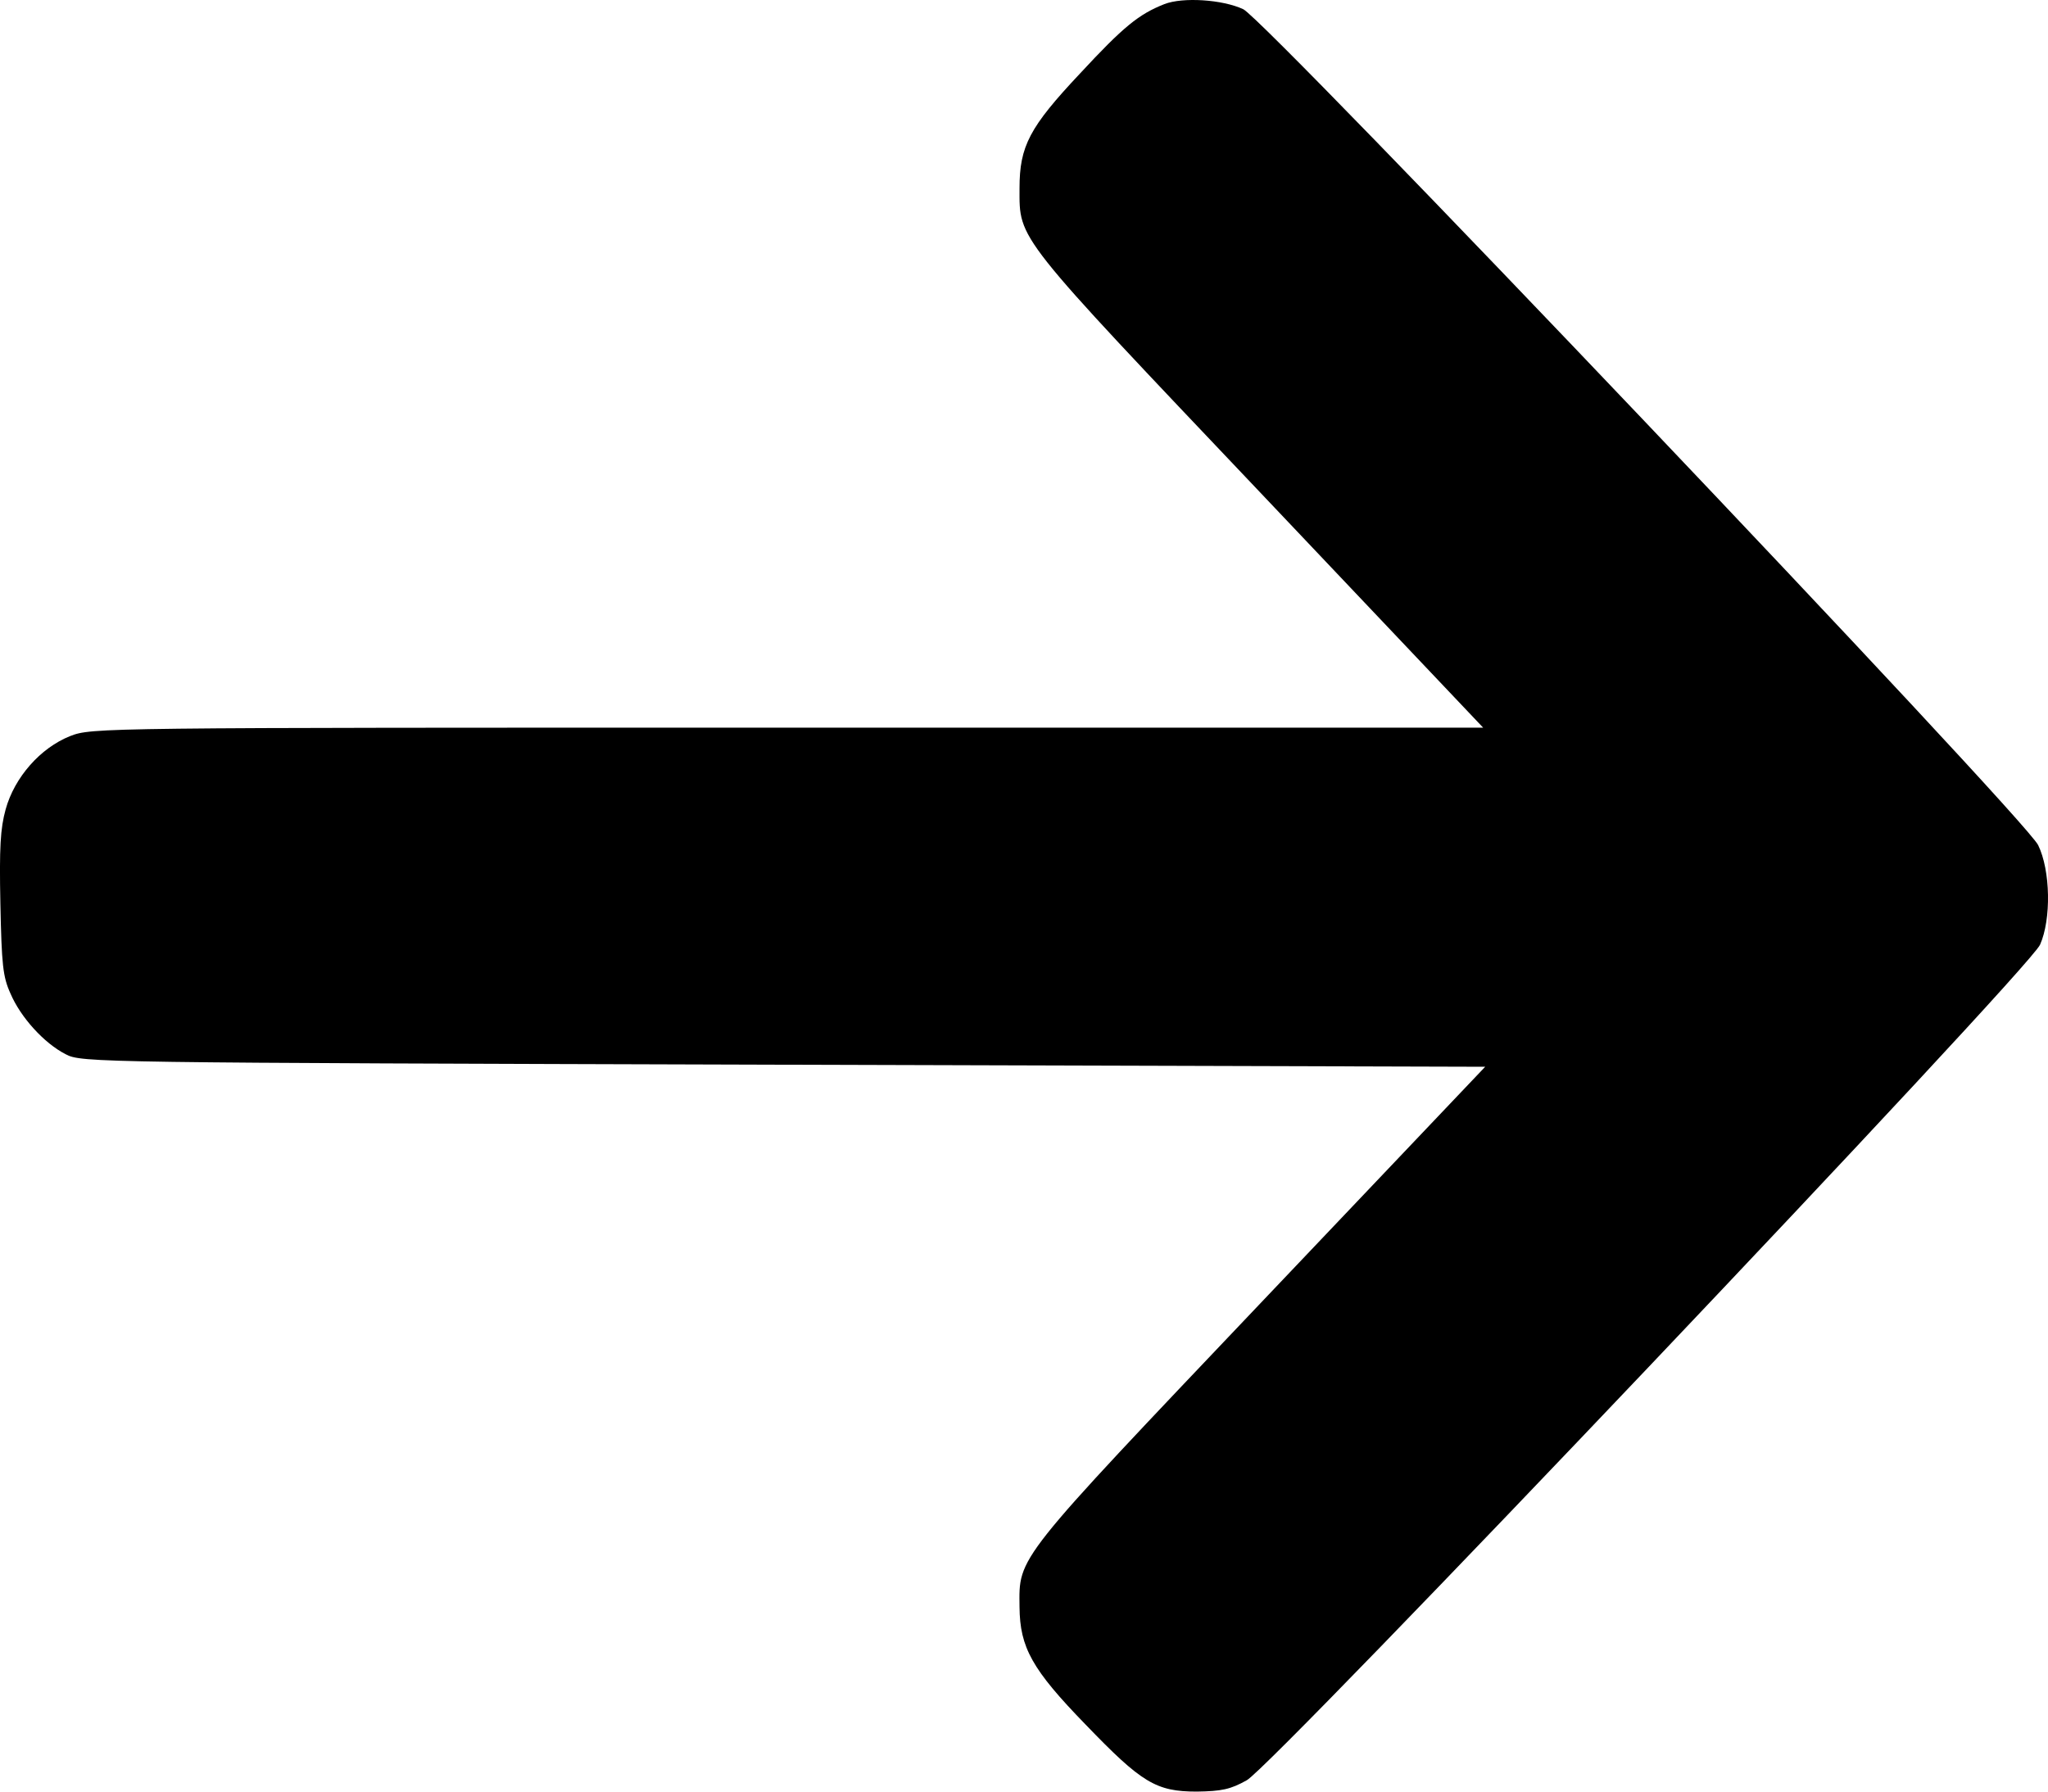 <svg width="16" height="14" viewBox="0 0 16 14" fill="none" xmlns="http://www.w3.org/2000/svg">
<path d="M9.097 0.032C8.897 0.111 8.778 0.207 8.437 0.575C8.043 0.994 7.965 1.142 7.965 1.471C7.965 1.879 7.921 1.82 9.845 3.848L11.587 5.686H6.153C0.767 5.686 0.717 5.686 0.548 5.752C0.316 5.844 0.113 6.074 0.044 6.325C0.003 6.473 -0.006 6.624 0.003 7.062C0.013 7.54 0.022 7.632 0.082 7.764C0.16 7.948 0.344 8.152 0.513 8.238C0.635 8.304 0.748 8.304 6.122 8.32L11.603 8.336L9.851 10.18C7.921 12.212 7.961 12.159 7.965 12.558C7.968 12.874 8.062 13.045 8.481 13.476C8.919 13.931 9.031 14 9.35 14C9.544 13.997 9.613 13.983 9.741 13.911C9.951 13.793 15.851 7.579 15.938 7.382C16.026 7.184 16.02 6.802 15.923 6.604C15.823 6.394 9.892 0.157 9.713 0.072C9.551 -0.004 9.241 -0.024 9.097 0.032Z" fill="black"/>
</svg>
